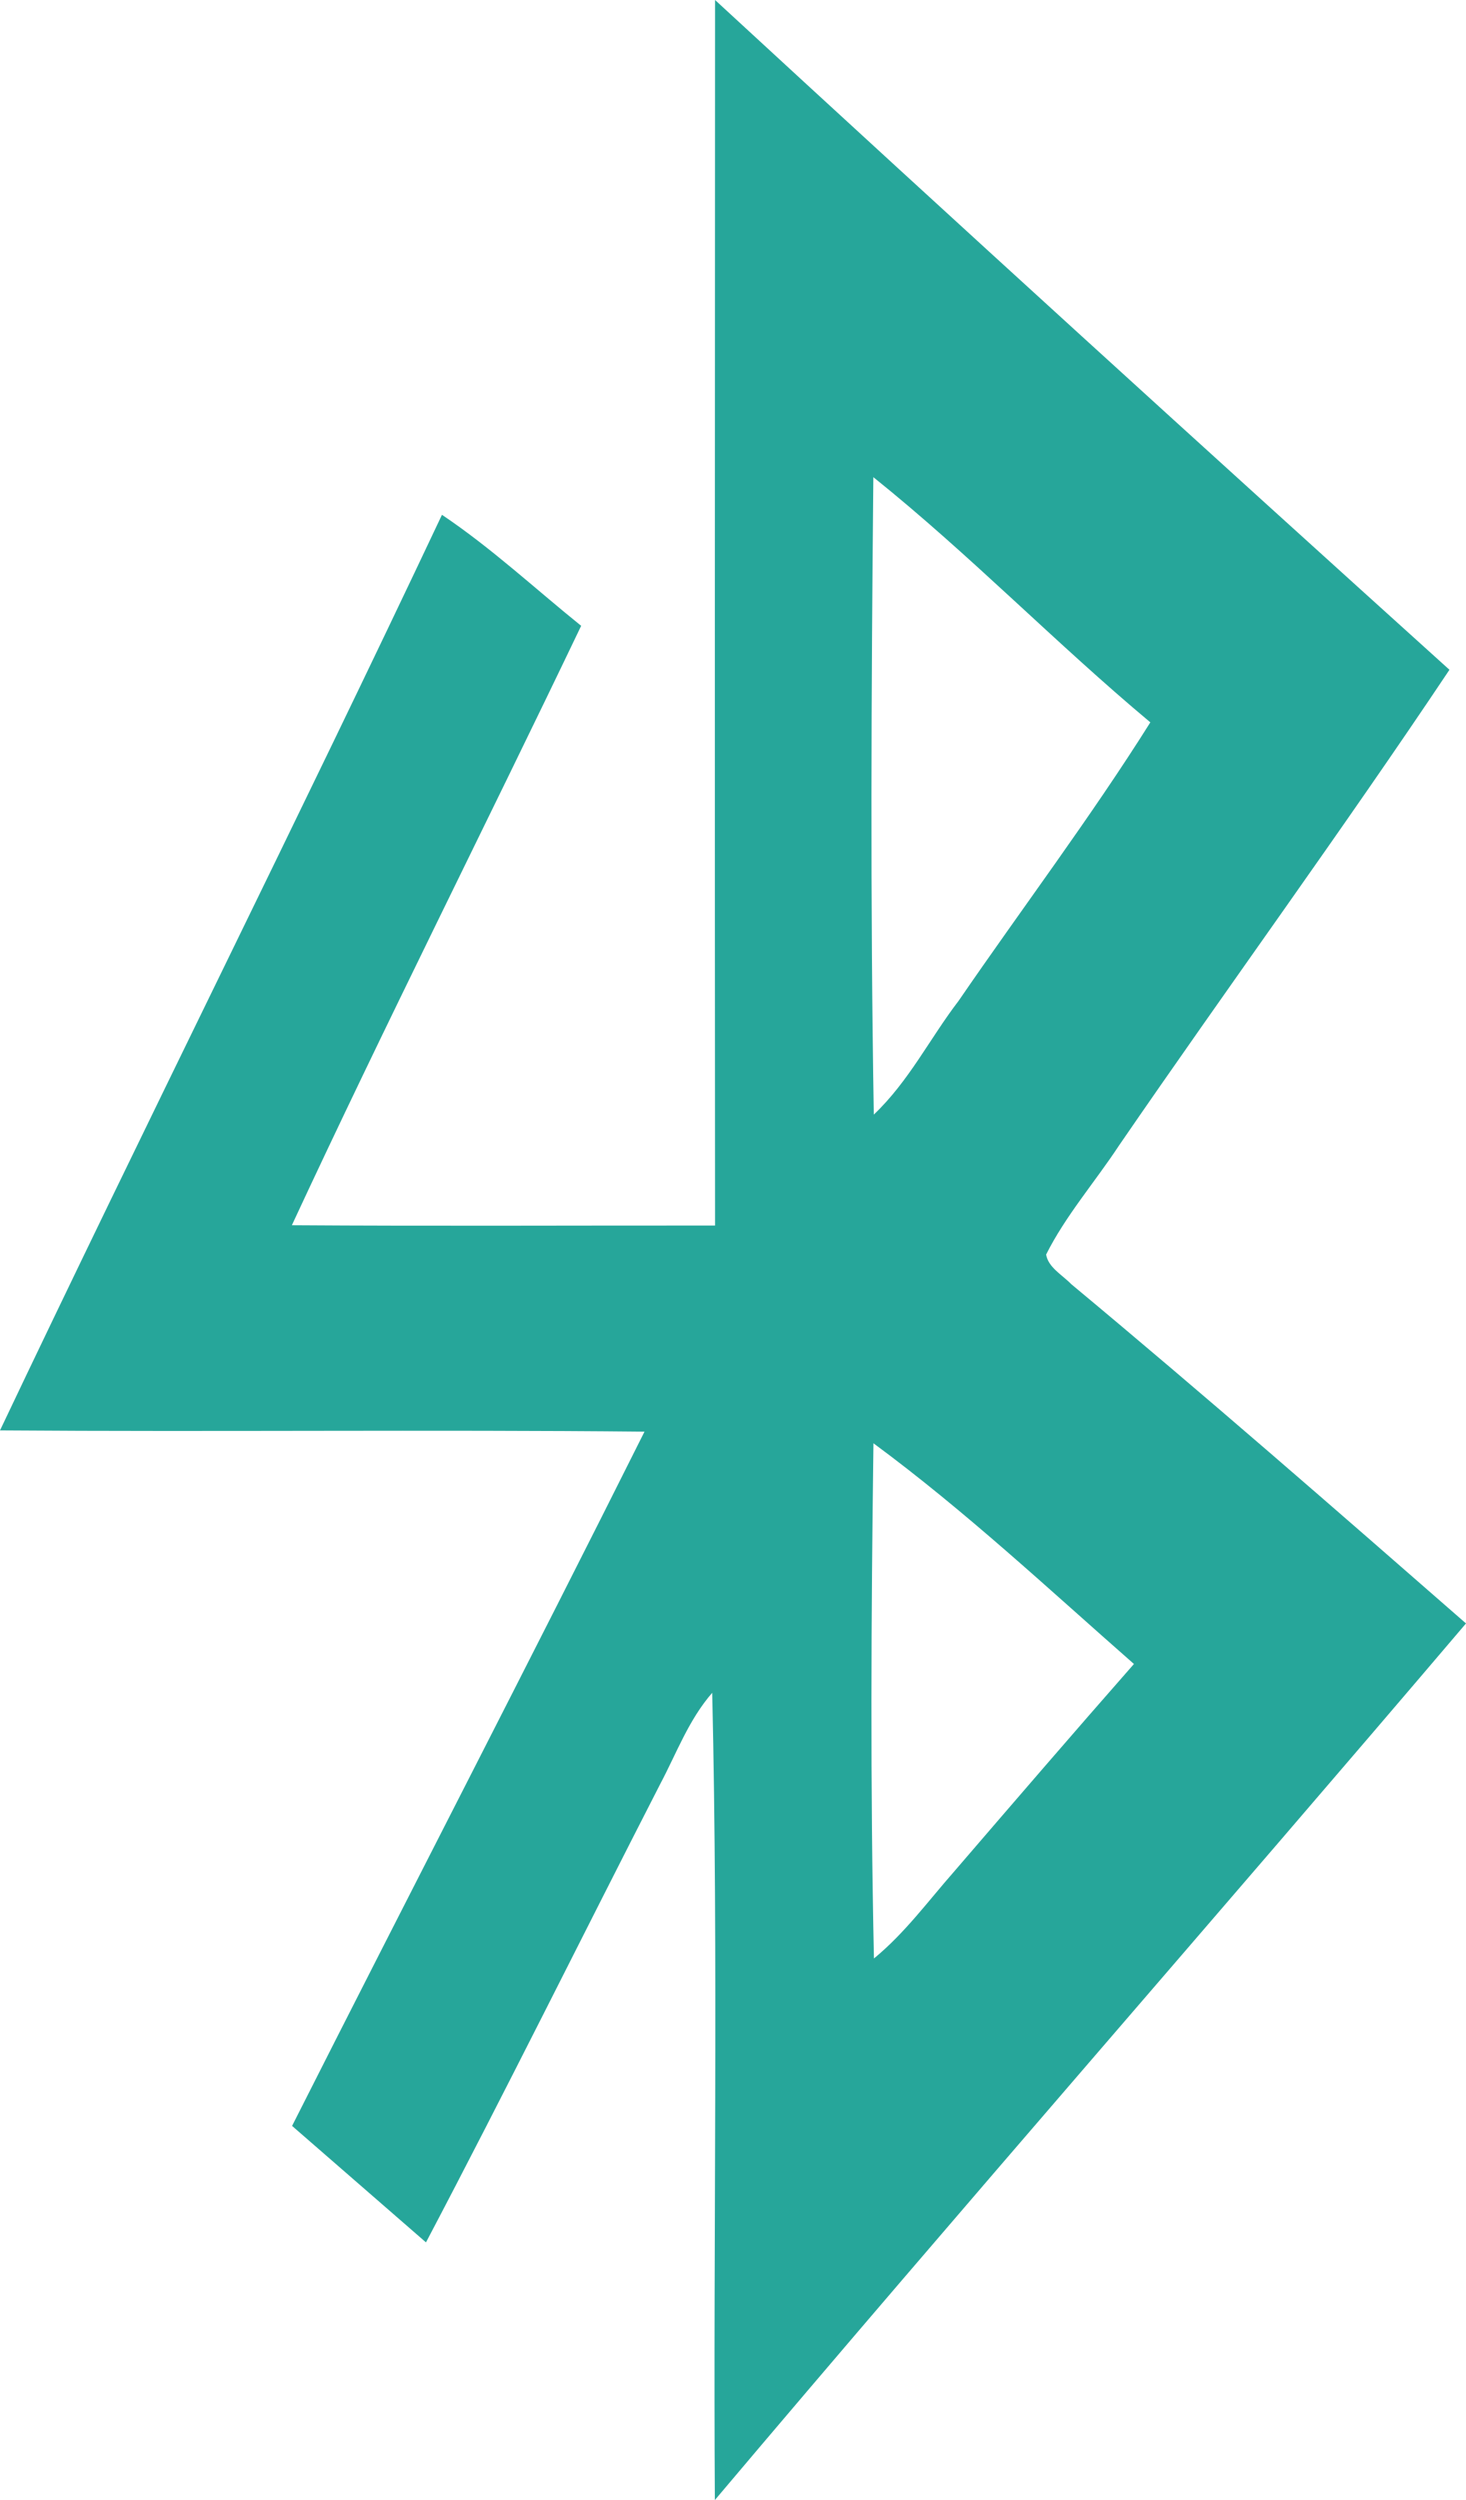 <?xml version="1.0" encoding="UTF-8" standalone="no"?><!-- Generator: Gravit.io --><svg xmlns="http://www.w3.org/2000/svg" xmlns:xlink="http://www.w3.org/1999/xlink" style="isolation:isolate" viewBox="45.233 39.851 440.984 751.626" width="440.984pt" height="751.626pt"><path d=" M 260.33 39.851 C 333.534 107.355 407.209 174.392 481.241 241.217 C 449.049 289.383 414.71 336.376 381.868 384.203 C 374.64 395.186 365.757 405.364 359.911 417.026 C 360.571 420.926 364.751 423.122 367.485 425.935 C 407.659 459.347 446.975 493.654 486.217 527.931 C 411.253 616.04 334.874 703.154 260.267 791.477 C 259.774 710.578 261.335 629.65 259.471 548.784 C 252.347 556.98 248.754 566.943 243.841 576.193 C 220.292 622.103 197.444 668.32 173.371 714.014 C 159.92 702.352 146.543 690.657 133.092 678.995 C 168.29 609.357 204.211 540.027 239.106 470.267 C 174.481 469.647 109.857 470.36 45.233 469.896 C 88.937 377.921 134.684 286.693 178.179 194.625 C 193.149 204.68 206.149 216.806 220.051 228.004 C 191.253 288.147 161.104 347.822 133.029 408.21 C 175.445 408.488 217.872 408.273 260.33 408.303 C 260.225 285.487 260.267 162.667 260.33 39.851 Z  M 307.941 183.305 C 307.323 247.187 307.009 311.1 308.078 374.953 C 318.658 364.898 324.923 352.06 333.596 340.739 C 352.756 312.803 373.289 285.609 391.265 257.024 C 362.708 233.173 337.022 206.628 307.941 183.305 Z  M 307.973 473.762 C 307.282 525.364 307.009 577.058 308.12 628.659 C 317.453 620.99 324.399 611.427 332.214 602.552 C 350.158 581.699 368.135 560.817 386.331 540.12 C 360.666 517.602 335.744 494.244 307.973 473.762 Z " fill="rgb(38,166,154)"/></svg>